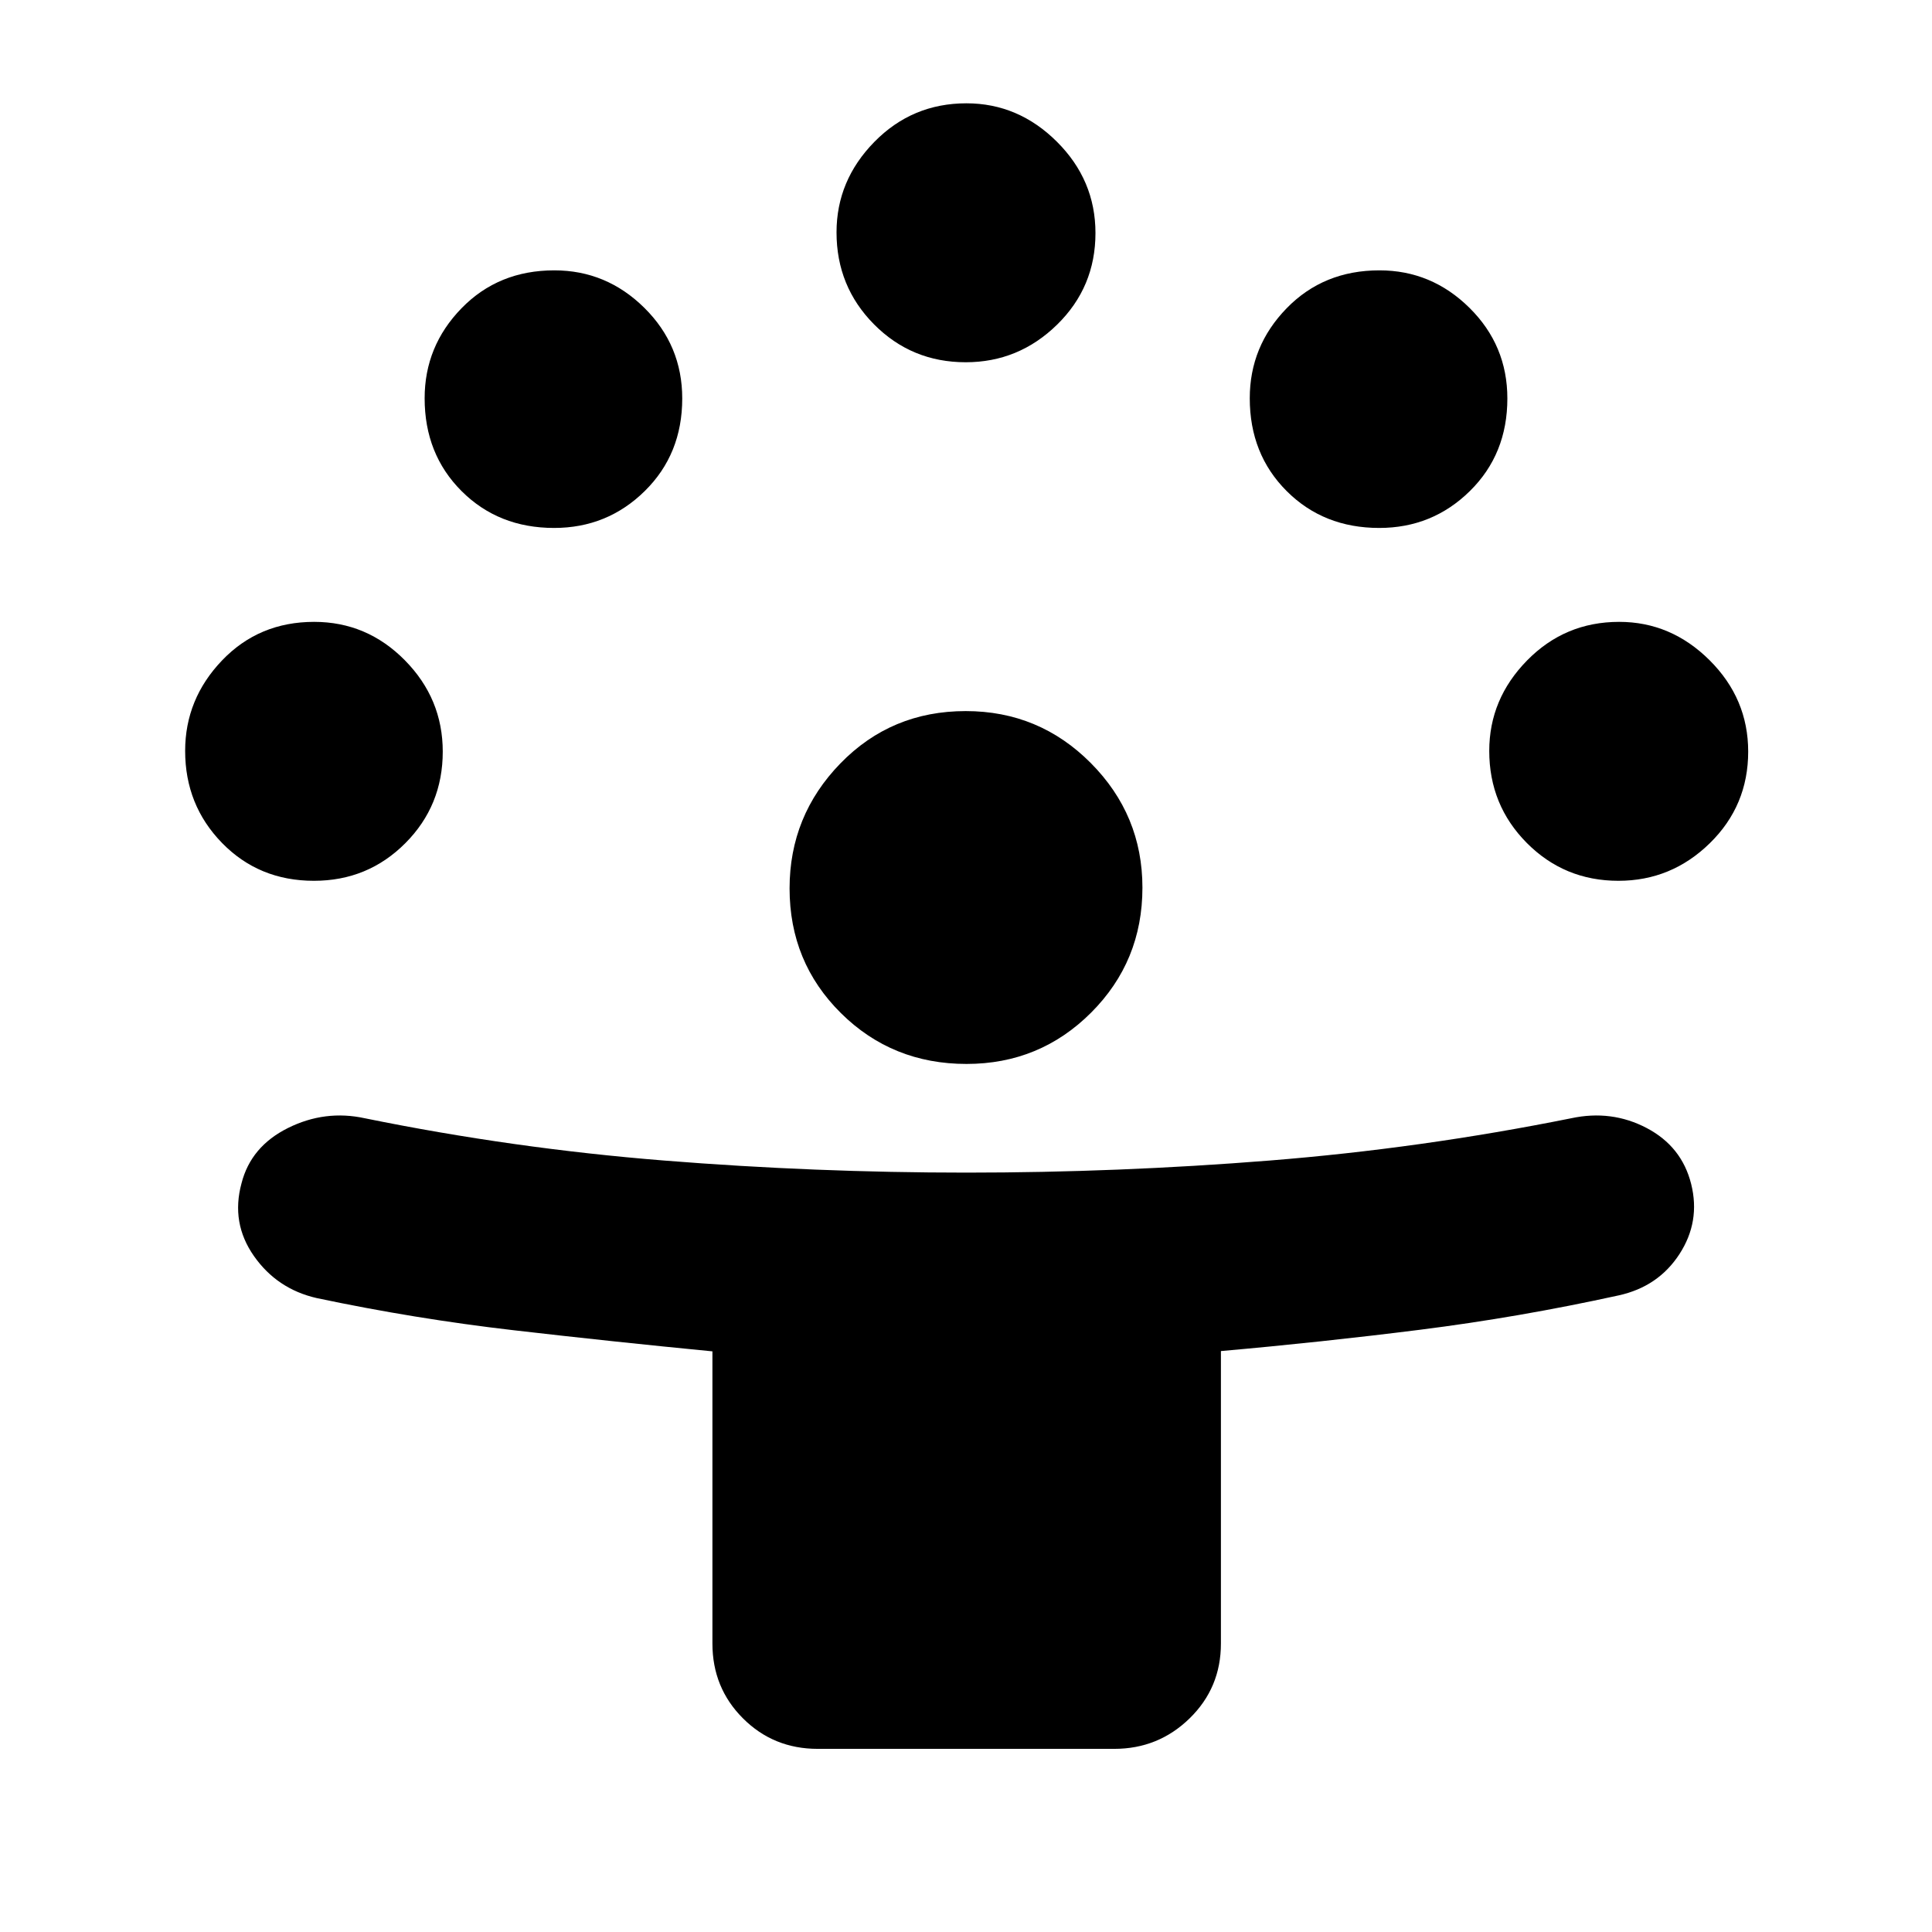 <svg xmlns="http://www.w3.org/2000/svg" height="40" viewBox="0 -960 960 960" width="40"><path d="M354-143.333v-145.188q-49.666-4.813-98.833-10.5-49.167-5.686-97.834-15.98-19.693-4.509-31.18-20.921Q114.667-352.334 120-372q4.667-18.333 23.09-27.5 18.424-9.167 38.243-4.833 73.667 15 148.67 21 75.004 6 150.162 6 75.493 0 150.664-6 75.171-6 149.838-21 20.083-4.334 37.541 4.833 17.459 9.167 22.125 27.833Q845-353 834.5-336.834q-10.5 16.167-30.167 20.5-49.687 10.908-98.815 17.092-49.129 6.184-98.852 10.575v145.334q0 22-15.541 37.166Q575.583-91 553.667-91H406.333q-22 0-37.166-15.167Q354-121.333 354-143.333Zm126.253-288.001q-36.92 0-62.42-25.274-25.499-25.274-25.499-61.932 0-36.168 25.274-62.147 25.274-25.98 62.249-25.98 36.476 0 62.143 25.809 25.666 25.808 25.666 61.922 0 36.602-25.495 62.102-25.496 25.5-61.918 25.5Zm-324.26-91q-27.326 0-45.66-18.8Q92-559.934 92-586.883q0-25.784 18.333-44.95Q128.667-651 156.091-651q26.242 0 45.075 19.082Q220-612.835 220-586.527q0 26.86-18.625 45.527-18.625 18.666-45.382 18.666Zm648.201 0q-26.86 0-45.527-18.8T740-586.883q0-25.784 18.8-44.95Q777.6-651 804.549-651q25.784 0 44.951 19.082 19.167 19.083 19.167 45.391 0 26.86-19.083 45.527-19.082 18.666-45.39 18.666ZM275.333-697.667q-27.666 0-45.999-18.333Q211-734.333 211-762.098q0-25.902 18.334-44.735 18.333-18.833 46.097-18.833 25.902 0 44.736 18.624Q339-788.417 339-762q0 27.667-18.625 46t-45.042 18.333Zm410 0q-27.666 0-46-18.333Q621-734.333 621-762.098q0-25.902 18.333-44.735 18.334-18.833 46.098-18.833 25.902 0 44.735 18.624Q749-788.417 749-762q0 27.667-18.625 46t-45.042 18.333ZM479.86-780q-26.86 0-45.526-18.8-18.667-18.8-18.667-45.749 0-25.784 18.8-44.951t45.749-19.167q25.784 0 44.951 19.083 19.166 19.082 19.166 45.39 0 26.86-19.082 45.527Q506.168-780 479.86-780Z"/></svg>